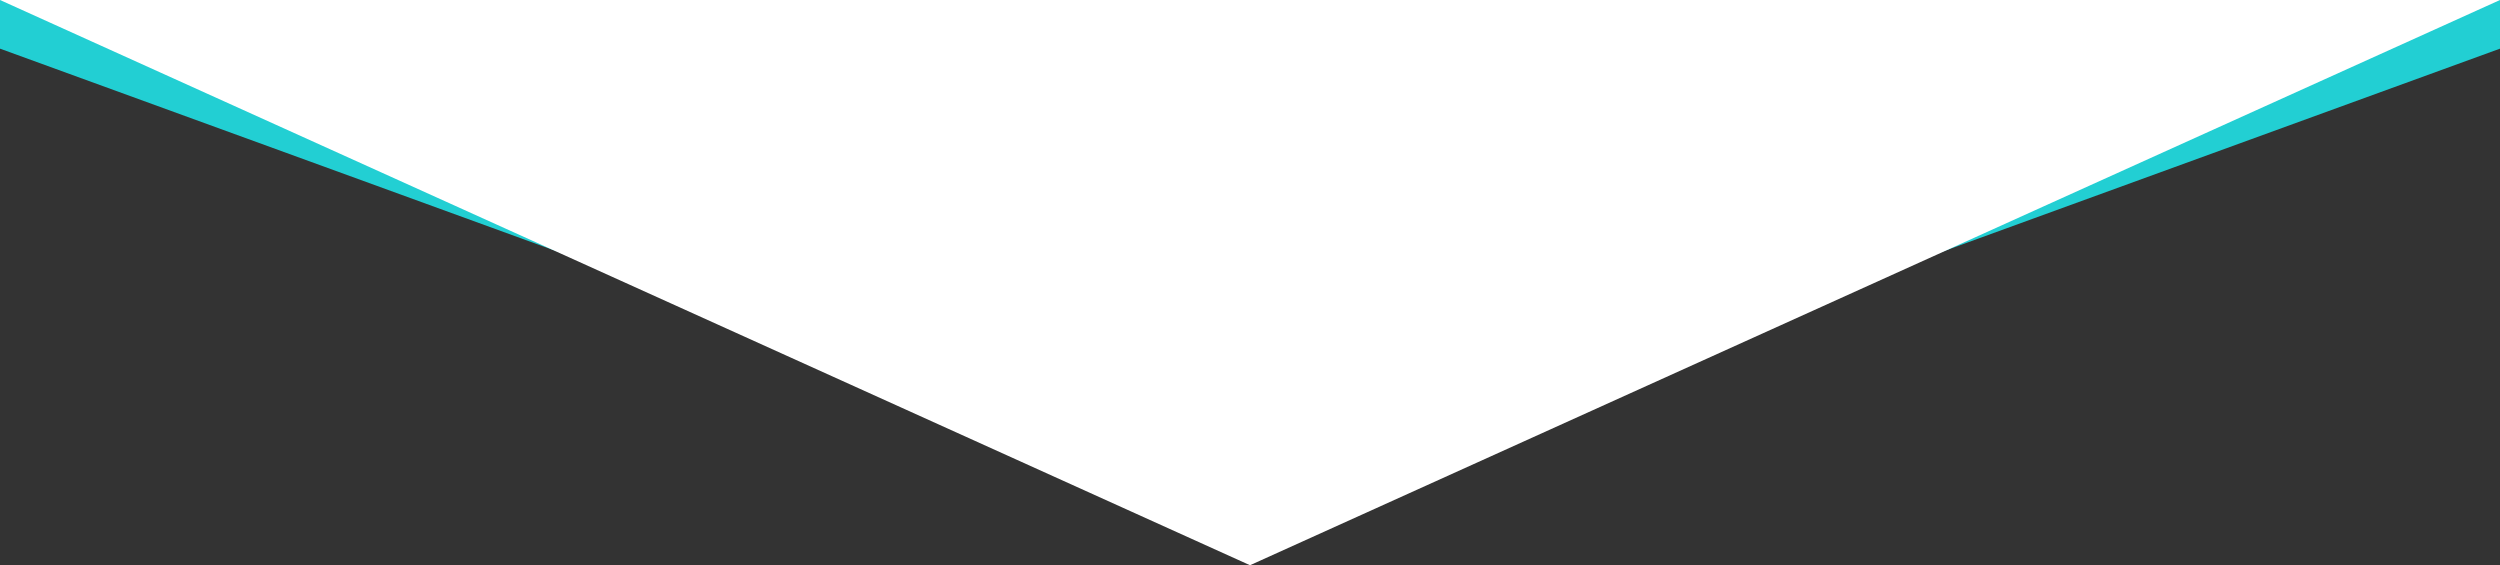 <?xml version="1.0" encoding="utf-8"?>
<!-- Generator: Adobe Illustrator 20.1.0, SVG Export Plug-In . SVG Version: 6.00 Build 0)  -->
<svg version="1.1" id="Layer_1" xmlns="http://www.w3.org/2000/svg" xmlns:xlink="http://www.w3.org/1999/xlink" x="0px" y="0px"
	 viewBox="0 0 1809 409" style="enable-background:new 0 0 1809 409;" xml:space="preserve">
<rect x="0" y="0" width="1809" height="409" fill="#333333" stroke="none"/>
<style type="text/css">
	.st0{fill:#22CFD3;}
	.st1{fill:#FFFFFF;}
</style>
<polygon class="st0" points="1809,35.2 904.5,364.5 0,35.2 0,0 1809,0 "/>
<polygon class="st1" points="904.5,409 0,0 1809,0 "/>
</svg>
